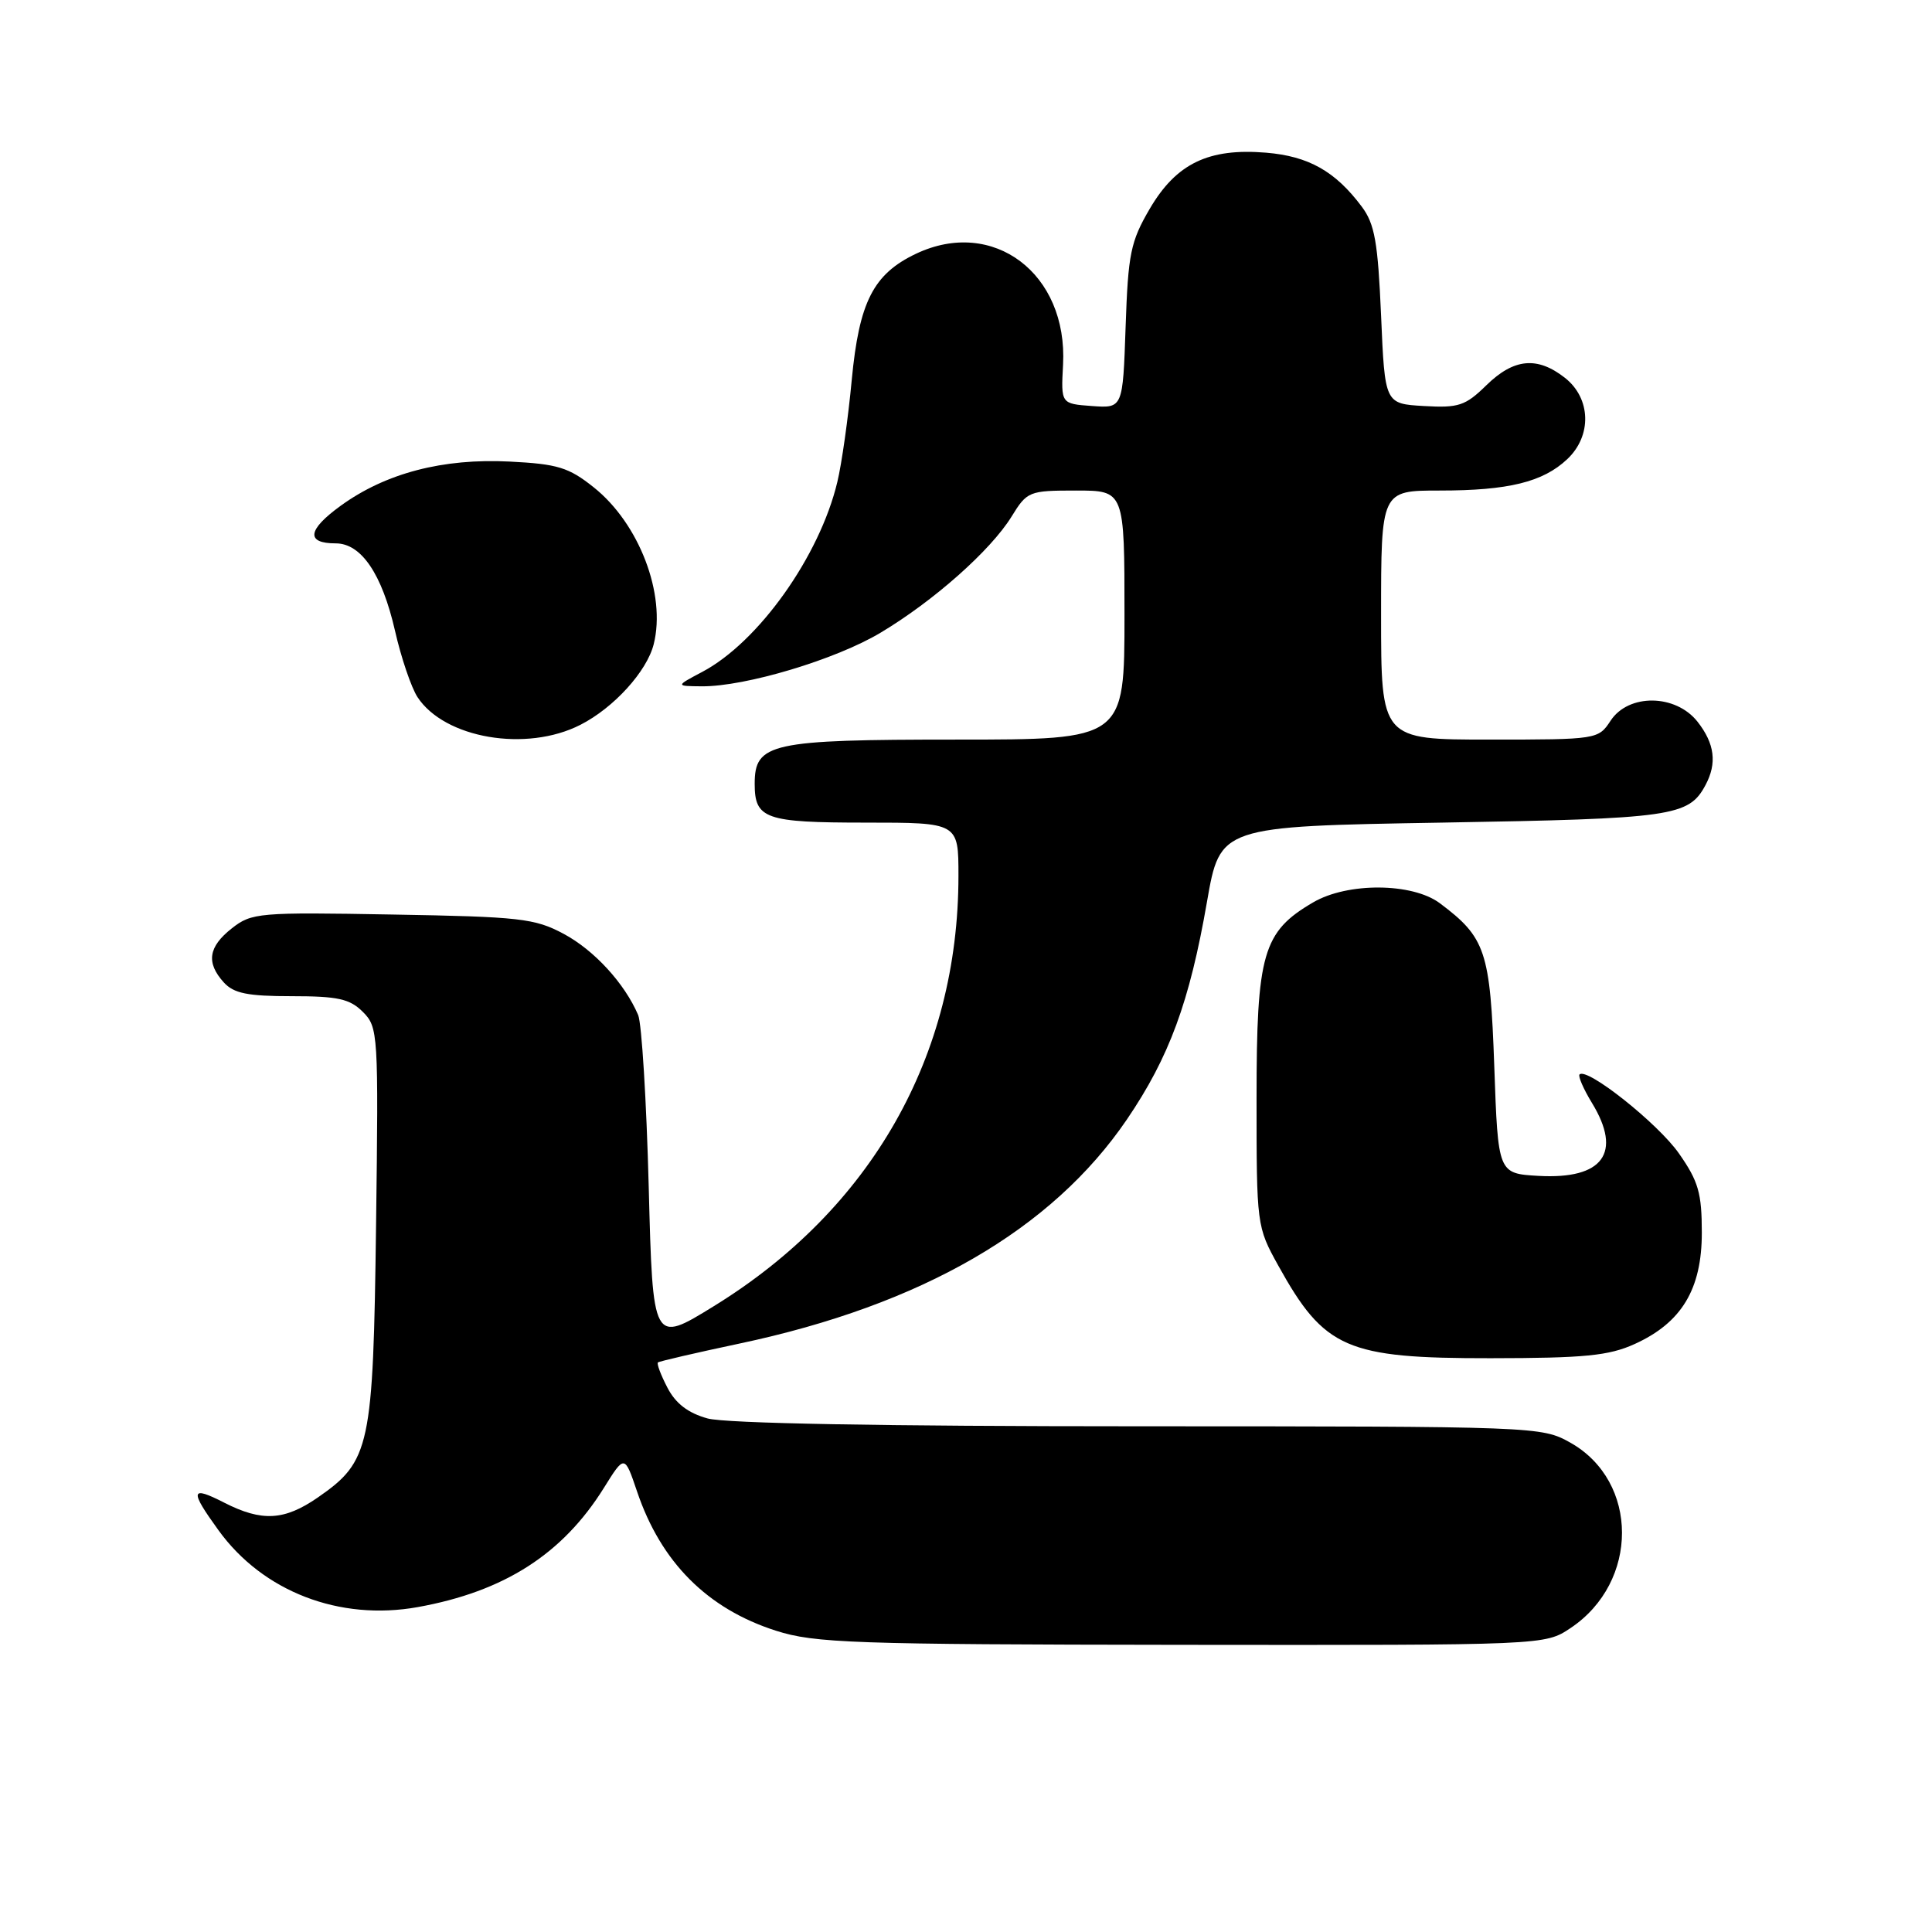<?xml version="1.0" encoding="UTF-8" standalone="no"?>
<!DOCTYPE svg PUBLIC "-//W3C//DTD SVG 1.1//EN" "http://www.w3.org/Graphics/SVG/1.1/DTD/svg11.dtd" >
<svg xmlns="http://www.w3.org/2000/svg" xmlns:xlink="http://www.w3.org/1999/xlink" version="1.1" viewBox="0 0 256 256">
 <g >
 <path fill="currentColor"
d=" M 208.10 215.73 C 217.21 209.65 217.19 196.29 208.08 191.16 C 204.26 189.02 203.72 189.00 150.86 188.99 C 116.97 188.99 96.13 188.61 93.75 187.95 C 91.16 187.23 89.52 185.97 88.43 183.86 C 87.56 182.19 87.00 180.69 87.18 180.53 C 87.35 180.38 92.22 179.25 97.98 178.03 C 122.16 172.91 139.39 162.93 149.33 148.32 C 154.93 140.08 157.63 132.75 159.93 119.50 C 161.67 109.50 161.67 109.50 191.08 109.00 C 221.63 108.48 223.76 108.18 225.98 104.04 C 227.54 101.13 227.21 98.54 224.93 95.63 C 222.03 91.95 215.78 91.88 213.41 95.50 C 211.79 97.97 211.63 98.00 197.38 98.00 C 183.00 98.00 183.00 98.00 183.00 81.50 C 183.00 65.00 183.00 65.00 190.76 65.00 C 199.86 65.00 204.44 63.88 207.66 60.85 C 210.96 57.75 210.82 52.79 207.37 50.07 C 203.70 47.19 200.60 47.48 196.95 51.05 C 194.17 53.77 193.27 54.07 188.67 53.80 C 183.50 53.50 183.50 53.50 183.00 41.82 C 182.58 32.08 182.16 29.68 180.44 27.38 C 176.93 22.69 173.40 20.70 167.76 20.23 C 160.14 19.60 155.87 21.66 152.35 27.66 C 149.81 32.01 149.48 33.60 149.15 43.30 C 148.78 54.10 148.78 54.10 144.68 53.80 C 140.58 53.50 140.58 53.50 140.86 48.33 C 141.51 36.25 131.61 28.77 121.38 33.62 C 115.72 36.31 113.84 40.00 112.86 50.35 C 112.39 55.38 111.53 61.47 110.95 63.87 C 108.60 73.71 100.50 85.09 93.05 89.03 C 89.50 90.91 89.50 90.91 93.00 90.94 C 98.77 90.98 110.76 87.39 116.69 83.83 C 123.72 79.63 131.26 72.94 134.03 68.46 C 136.10 65.10 136.34 65.00 142.58 65.00 C 149.00 65.00 149.00 65.00 149.00 81.50 C 149.00 98.00 149.00 98.00 126.72 98.00 C 102.11 98.00 100.00 98.46 100.00 103.86 C 100.00 108.51 101.39 109.00 114.70 109.00 C 127.00 109.00 127.00 109.00 127.00 116.04 C 127.00 139.92 115.46 160.23 94.56 173.09 C 86.50 178.06 86.50 178.06 85.96 157.28 C 85.66 145.85 85.03 135.60 84.56 134.50 C 82.77 130.30 78.73 125.90 74.69 123.74 C 70.86 121.69 68.90 121.47 51.98 121.18 C 34.29 120.86 33.34 120.95 30.73 123.00 C 27.60 125.46 27.29 127.56 29.65 130.17 C 30.97 131.63 32.81 132.00 38.65 132.00 C 44.77 132.00 46.35 132.35 48.08 134.08 C 50.11 136.11 50.16 136.92 49.83 162.33 C 49.45 191.78 49.06 193.61 42.12 198.42 C 37.68 201.49 34.71 201.66 29.71 199.11 C 25.23 196.82 25.10 197.45 28.96 202.78 C 34.84 210.90 44.98 214.81 55.35 212.95 C 66.80 210.89 74.55 205.93 80.02 197.15 C 82.76 192.75 82.76 192.75 84.41 197.62 C 87.58 207.01 93.73 213.17 102.82 216.08 C 107.97 217.72 112.98 217.90 156.60 217.95 C 204.70 218.00 204.70 218.00 208.10 215.73 Z  M 216.60 178.09 C 222.82 175.27 225.50 170.83 225.50 163.34 C 225.50 158.09 225.05 156.52 222.47 152.84 C 219.71 148.88 210.28 141.39 209.30 142.37 C 209.08 142.59 209.81 144.29 210.94 146.14 C 214.99 152.77 212.41 156.29 203.86 155.81 C 198.50 155.50 198.50 155.50 198.00 141.32 C 197.46 126.01 196.86 124.23 190.77 119.67 C 187.12 116.96 178.56 116.90 174.00 119.57 C 167.33 123.46 166.50 126.34 166.50 145.50 C 166.50 162.36 166.52 162.54 169.38 167.70 C 175.49 178.72 178.41 179.99 197.50 179.97 C 209.97 179.96 213.19 179.64 216.60 178.09 Z  M 76.91 96.04 C 81.33 93.79 85.72 88.96 86.62 85.36 C 88.28 78.76 84.70 69.38 78.68 64.58 C 75.36 61.93 73.89 61.48 67.54 61.16 C 58.68 60.71 51.11 62.69 45.15 67.01 C 40.73 70.21 40.49 72.00 44.49 72.00 C 47.87 72.00 50.62 76.06 52.34 83.58 C 53.15 87.15 54.50 91.11 55.32 92.37 C 58.91 97.85 69.76 99.70 76.91 96.04 Z "/>
</g>
</svg>